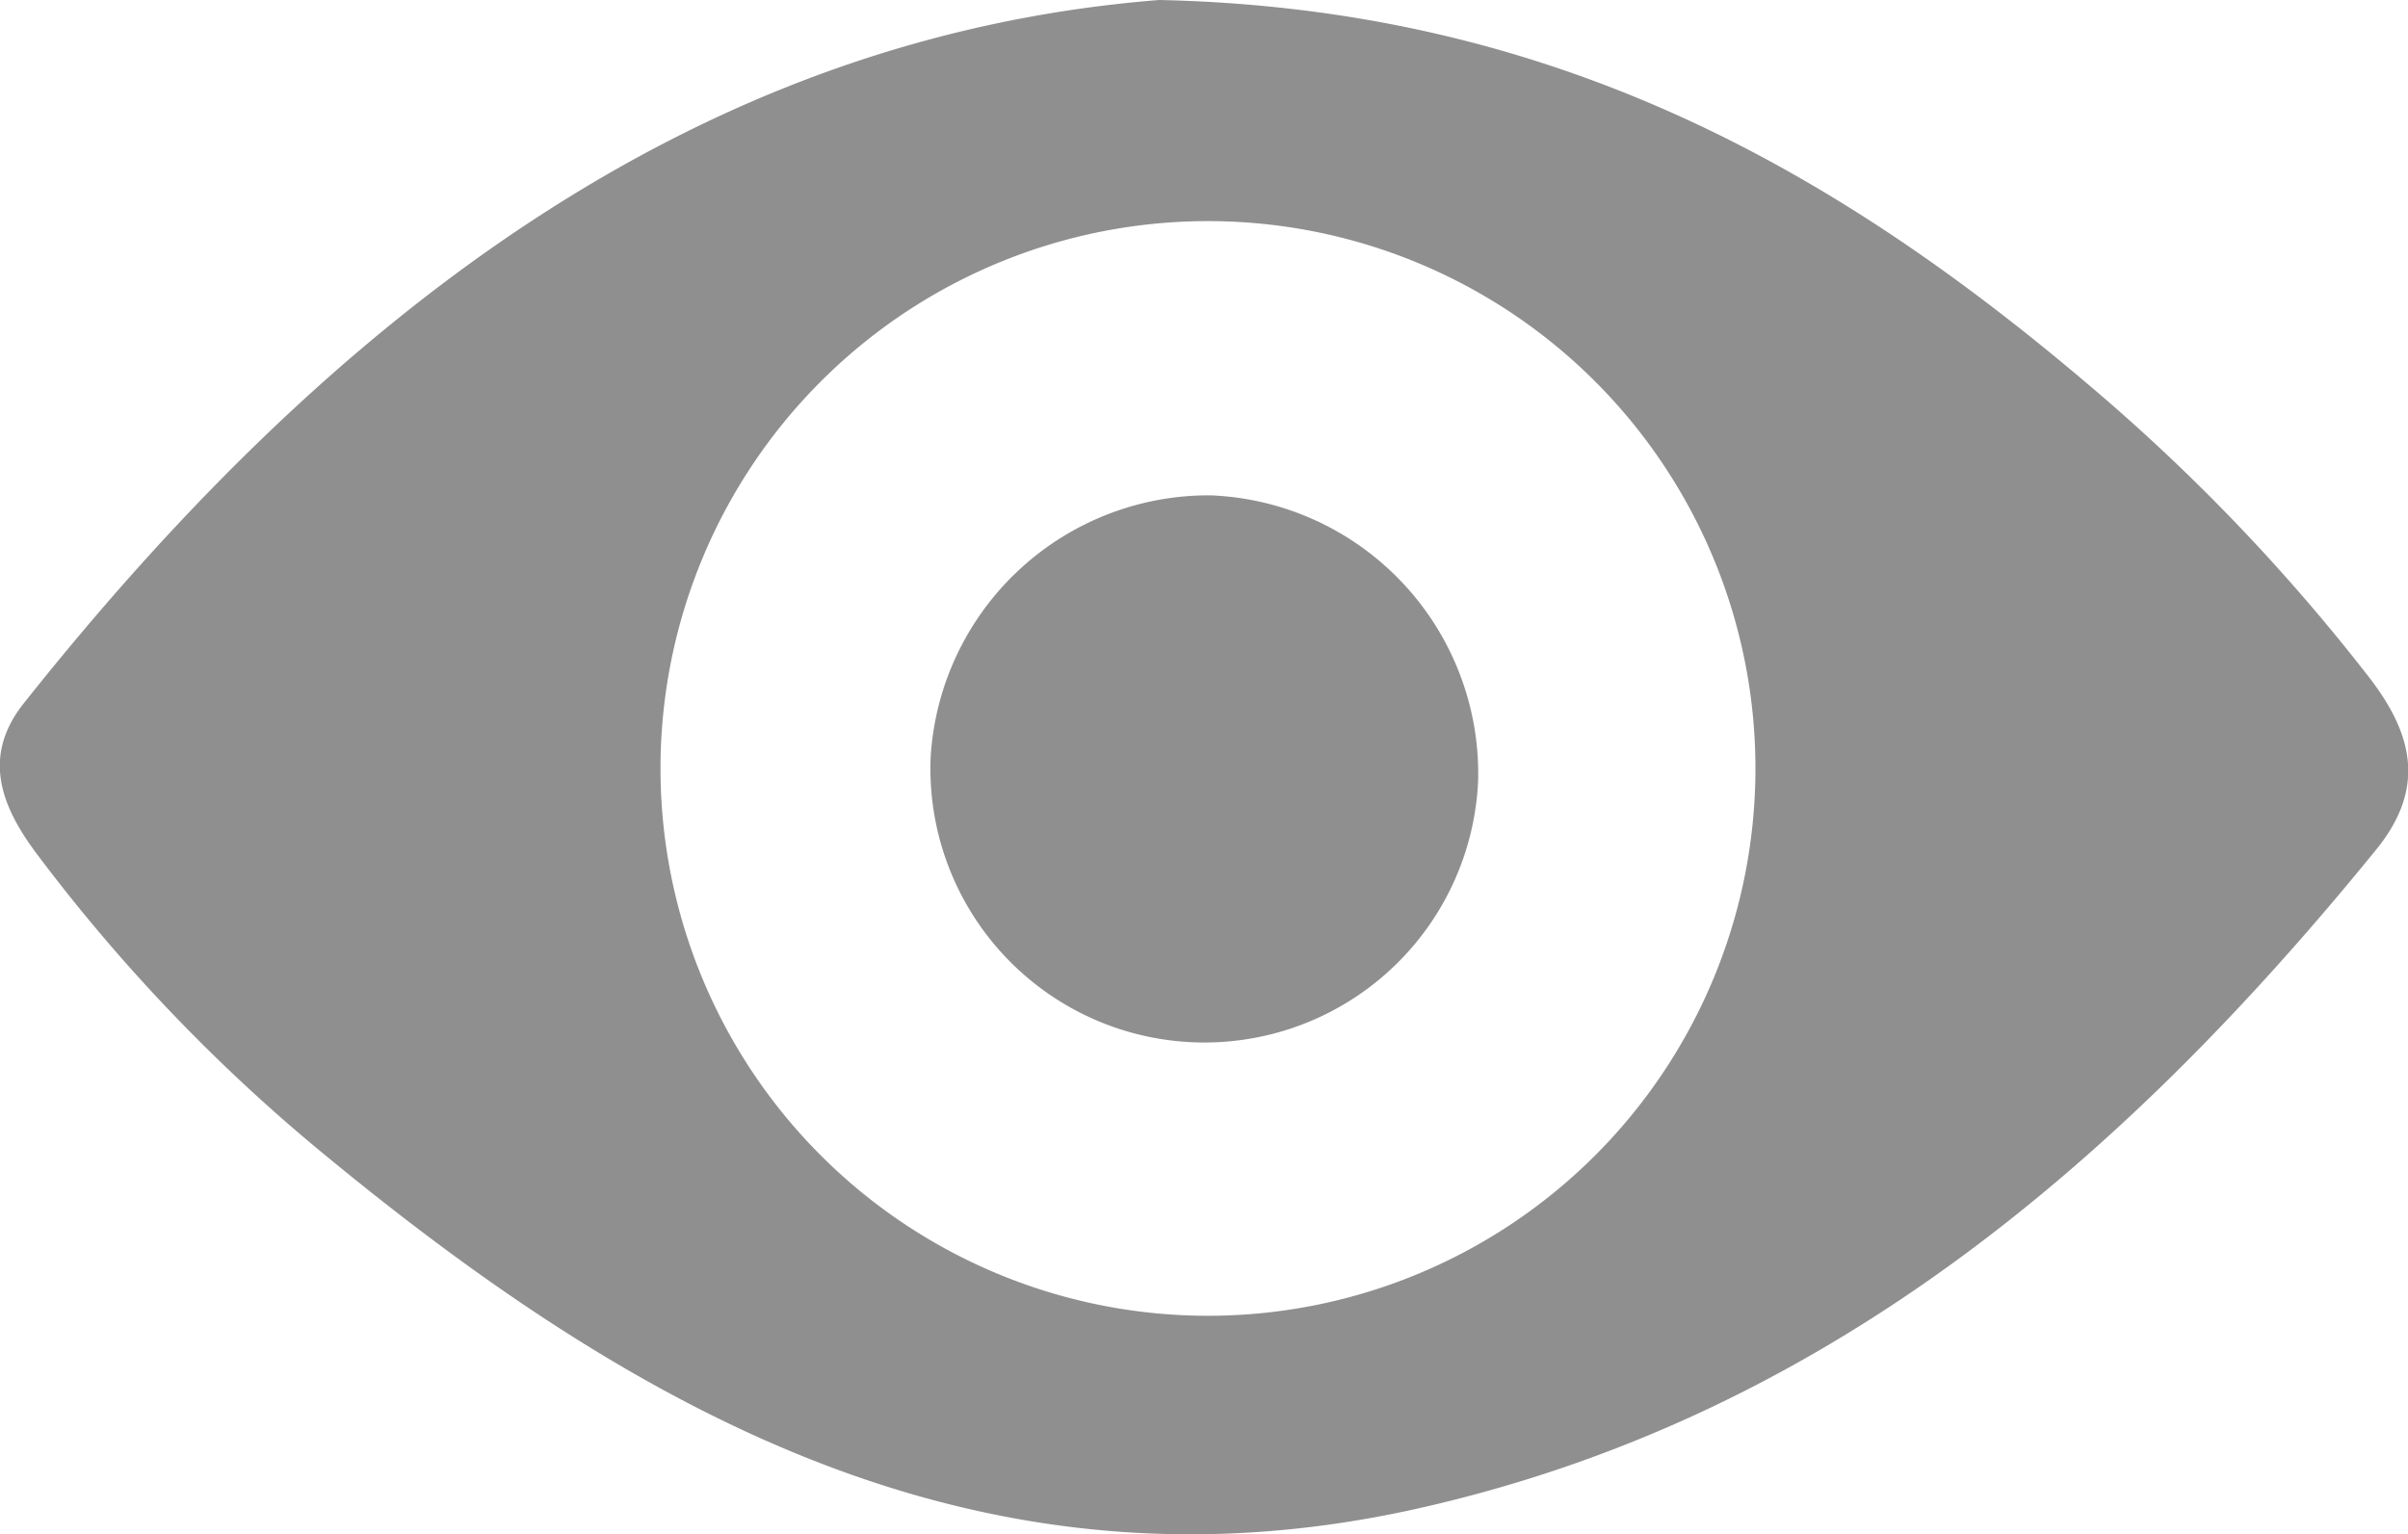 <svg xmlns="http://www.w3.org/2000/svg" viewBox="0 0 87.97 56.07"><defs><style>.cls-1{fill:#8f8f8f;}</style></defs><title>view</title><g id="Слой_2" data-name="Слой 2"><g id="Слой_1-2" data-name="Слой 1"><path class="cls-1" d="M42.35,0C56.63.31,66.92,6.1,76.23,14A70.8,70.8,0,0,1,86.58,24.79c1.64,2.14,2,4.1.2,6.29C77.45,42.55,66.57,51.83,51.72,55.14,36,58.63,23.53,51.79,12,42.31A63.7,63.7,0,0,1,1.32,31.17C0,29.4-.64,27.61.86,25.71,12,11.68,25.28,1.35,42.35,0ZM44,48.08a20,20,0,0,0,.26-40,20,20,0,1,0-.26,40Z"/><path class="cls-1" d="M44.21,18.1A10.18,10.18,0,0,1,54,28.52a10,10,0,0,1-20-.87A10.18,10.18,0,0,1,44.21,18.1Z"/></g></g></svg>